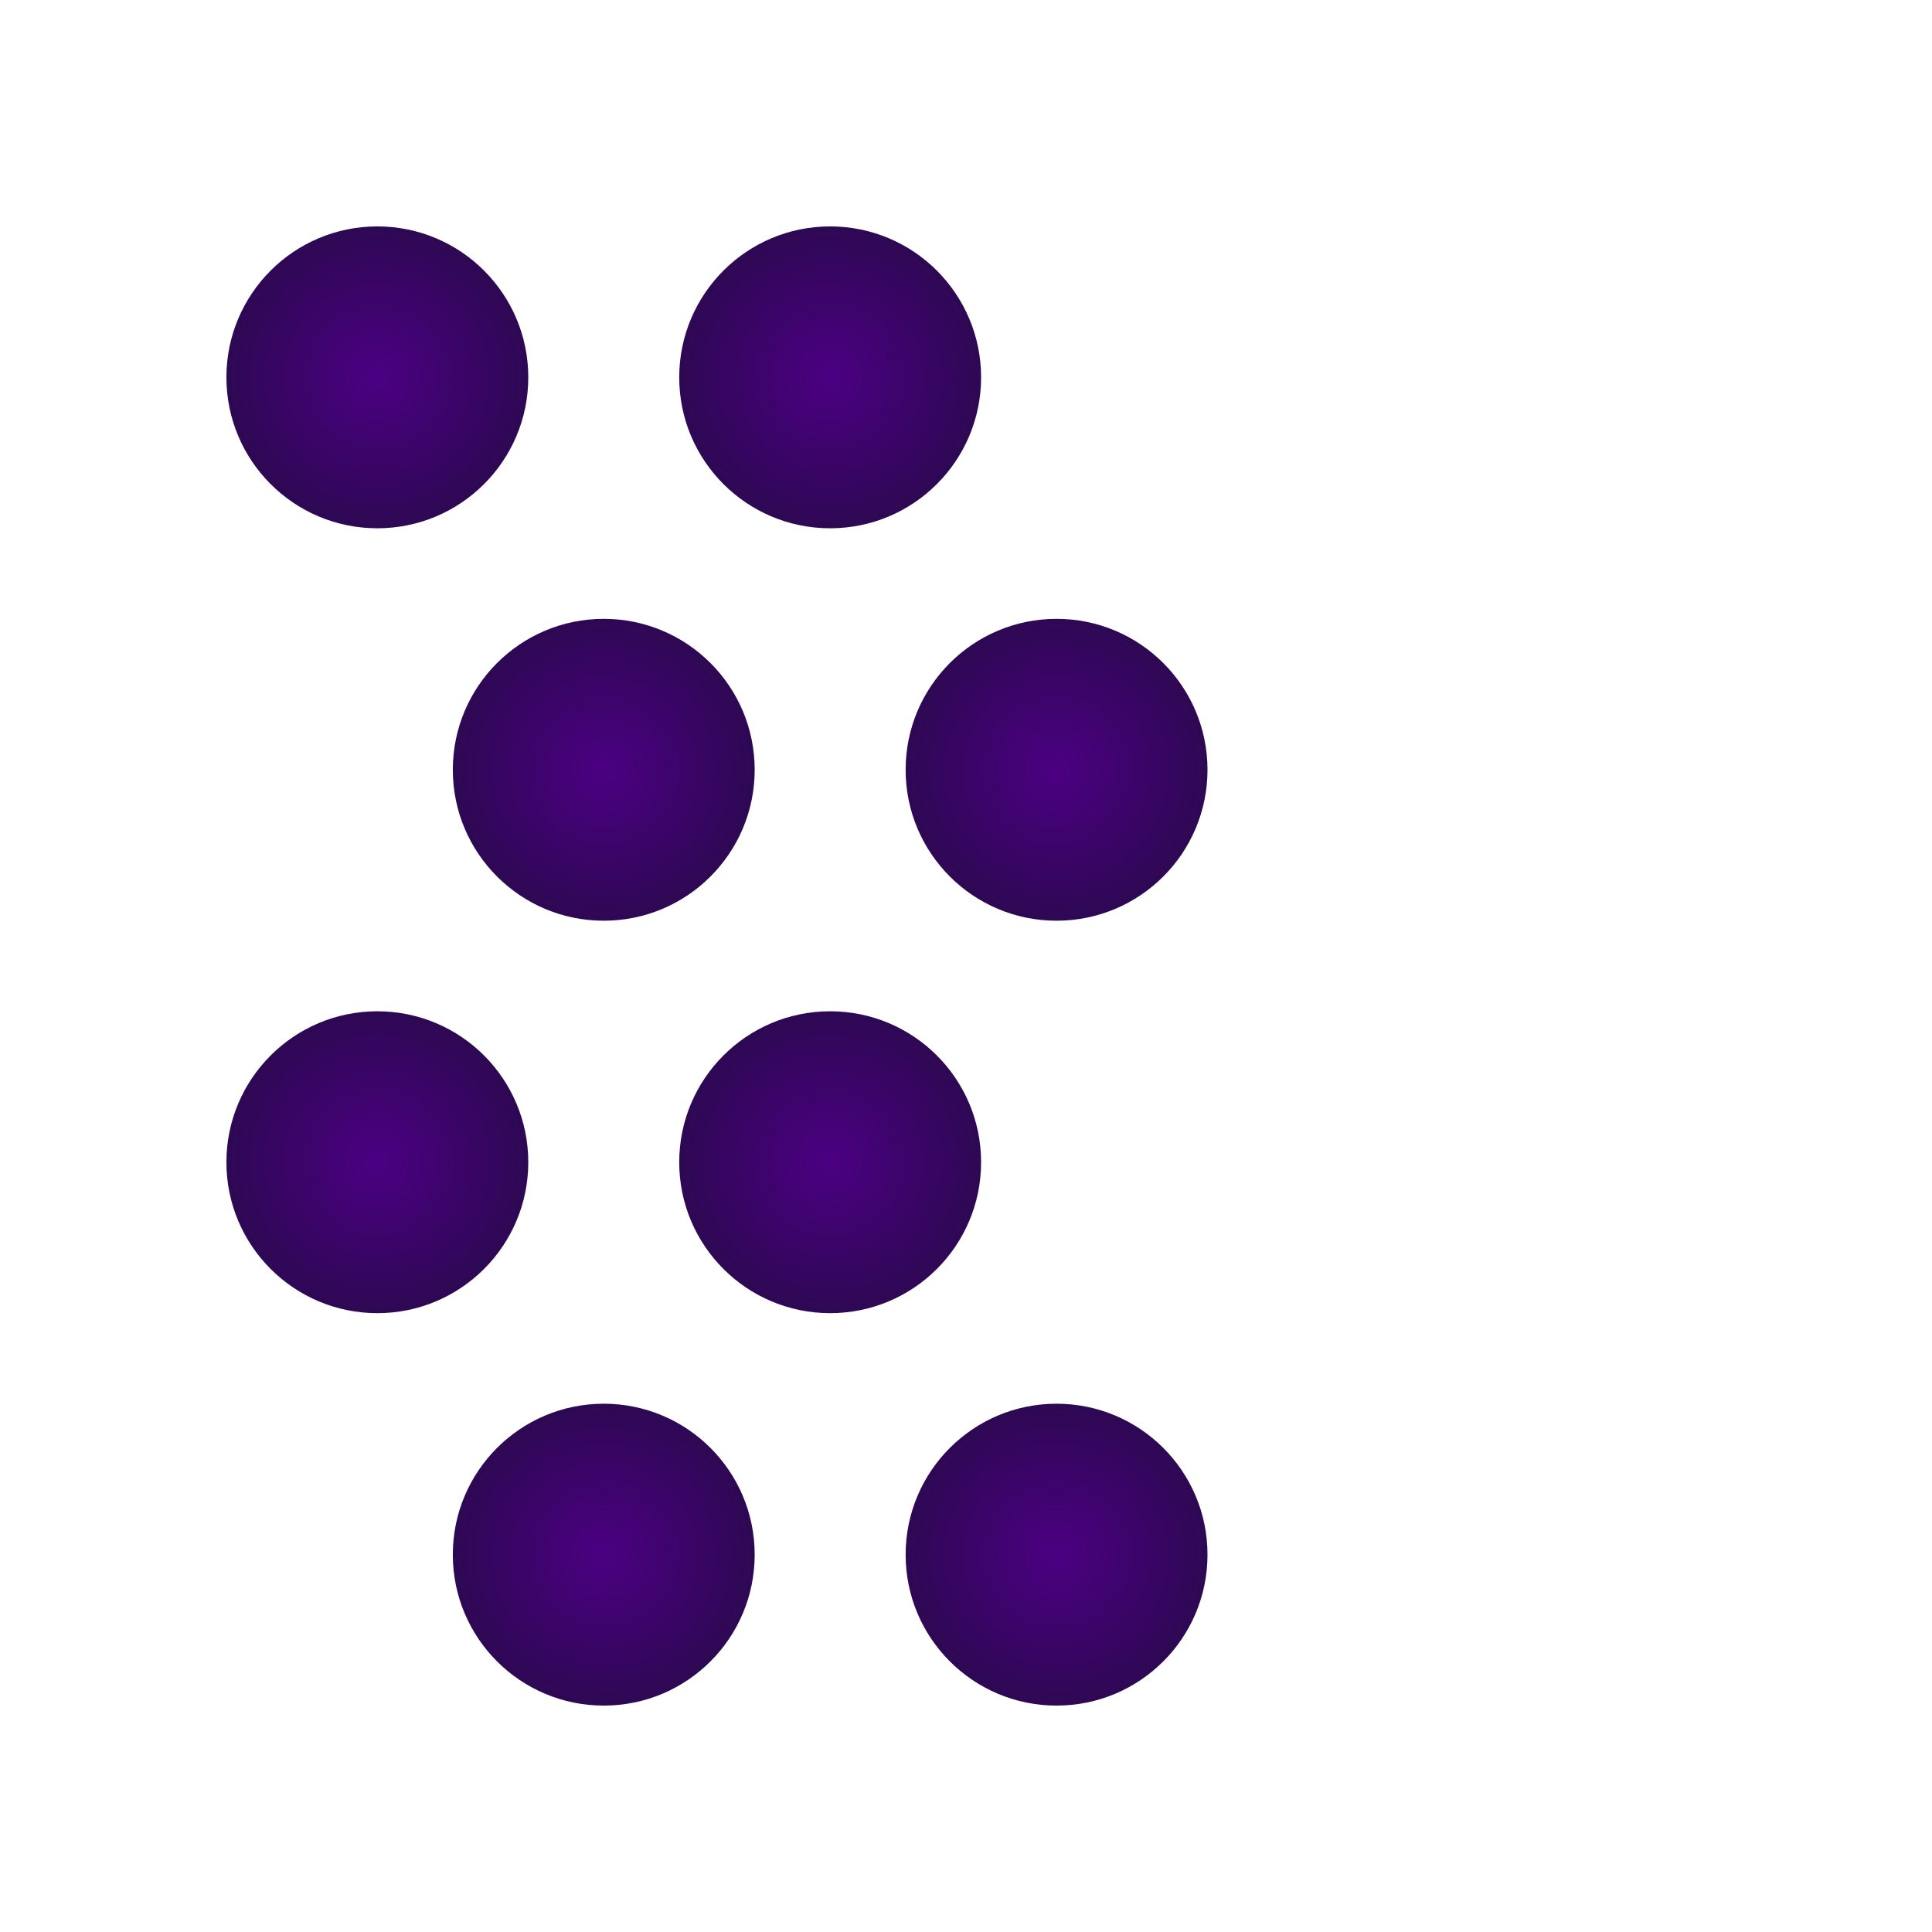 <svg viewBox="0 0 256 256" width="256" height="256"><defs><radialGradient id="indigoGradient" cx="50%" cy="50%" r="50%" fx="50%" fy="50%"><stop offset="0%" stop-color="#4B0082"/><stop offset="100%" stop-color="#2E0854"/></radialGradient></defs><g transform="translate(50, 50)"><circle cx="0" cy="0" r="20" fill="url(#indigoGradient)"/><circle cx="60" cy="0" r="20" fill="url(#indigoGradient)"/><circle cx="30" cy="52" r="20" fill="url(#indigoGradient)"/><circle cx="90" cy="52" r="20" fill="url(#indigoGradient)"/><circle cx="0" cy="104" r="20" fill="url(#indigoGradient)"/><circle cx="60" cy="104" r="20" fill="url(#indigoGradient)"/><circle cx="30" cy="156" r="20" fill="url(#indigoGradient)"/><circle cx="90" cy="156" r="20" fill="url(#indigoGradient)"/></g></svg>